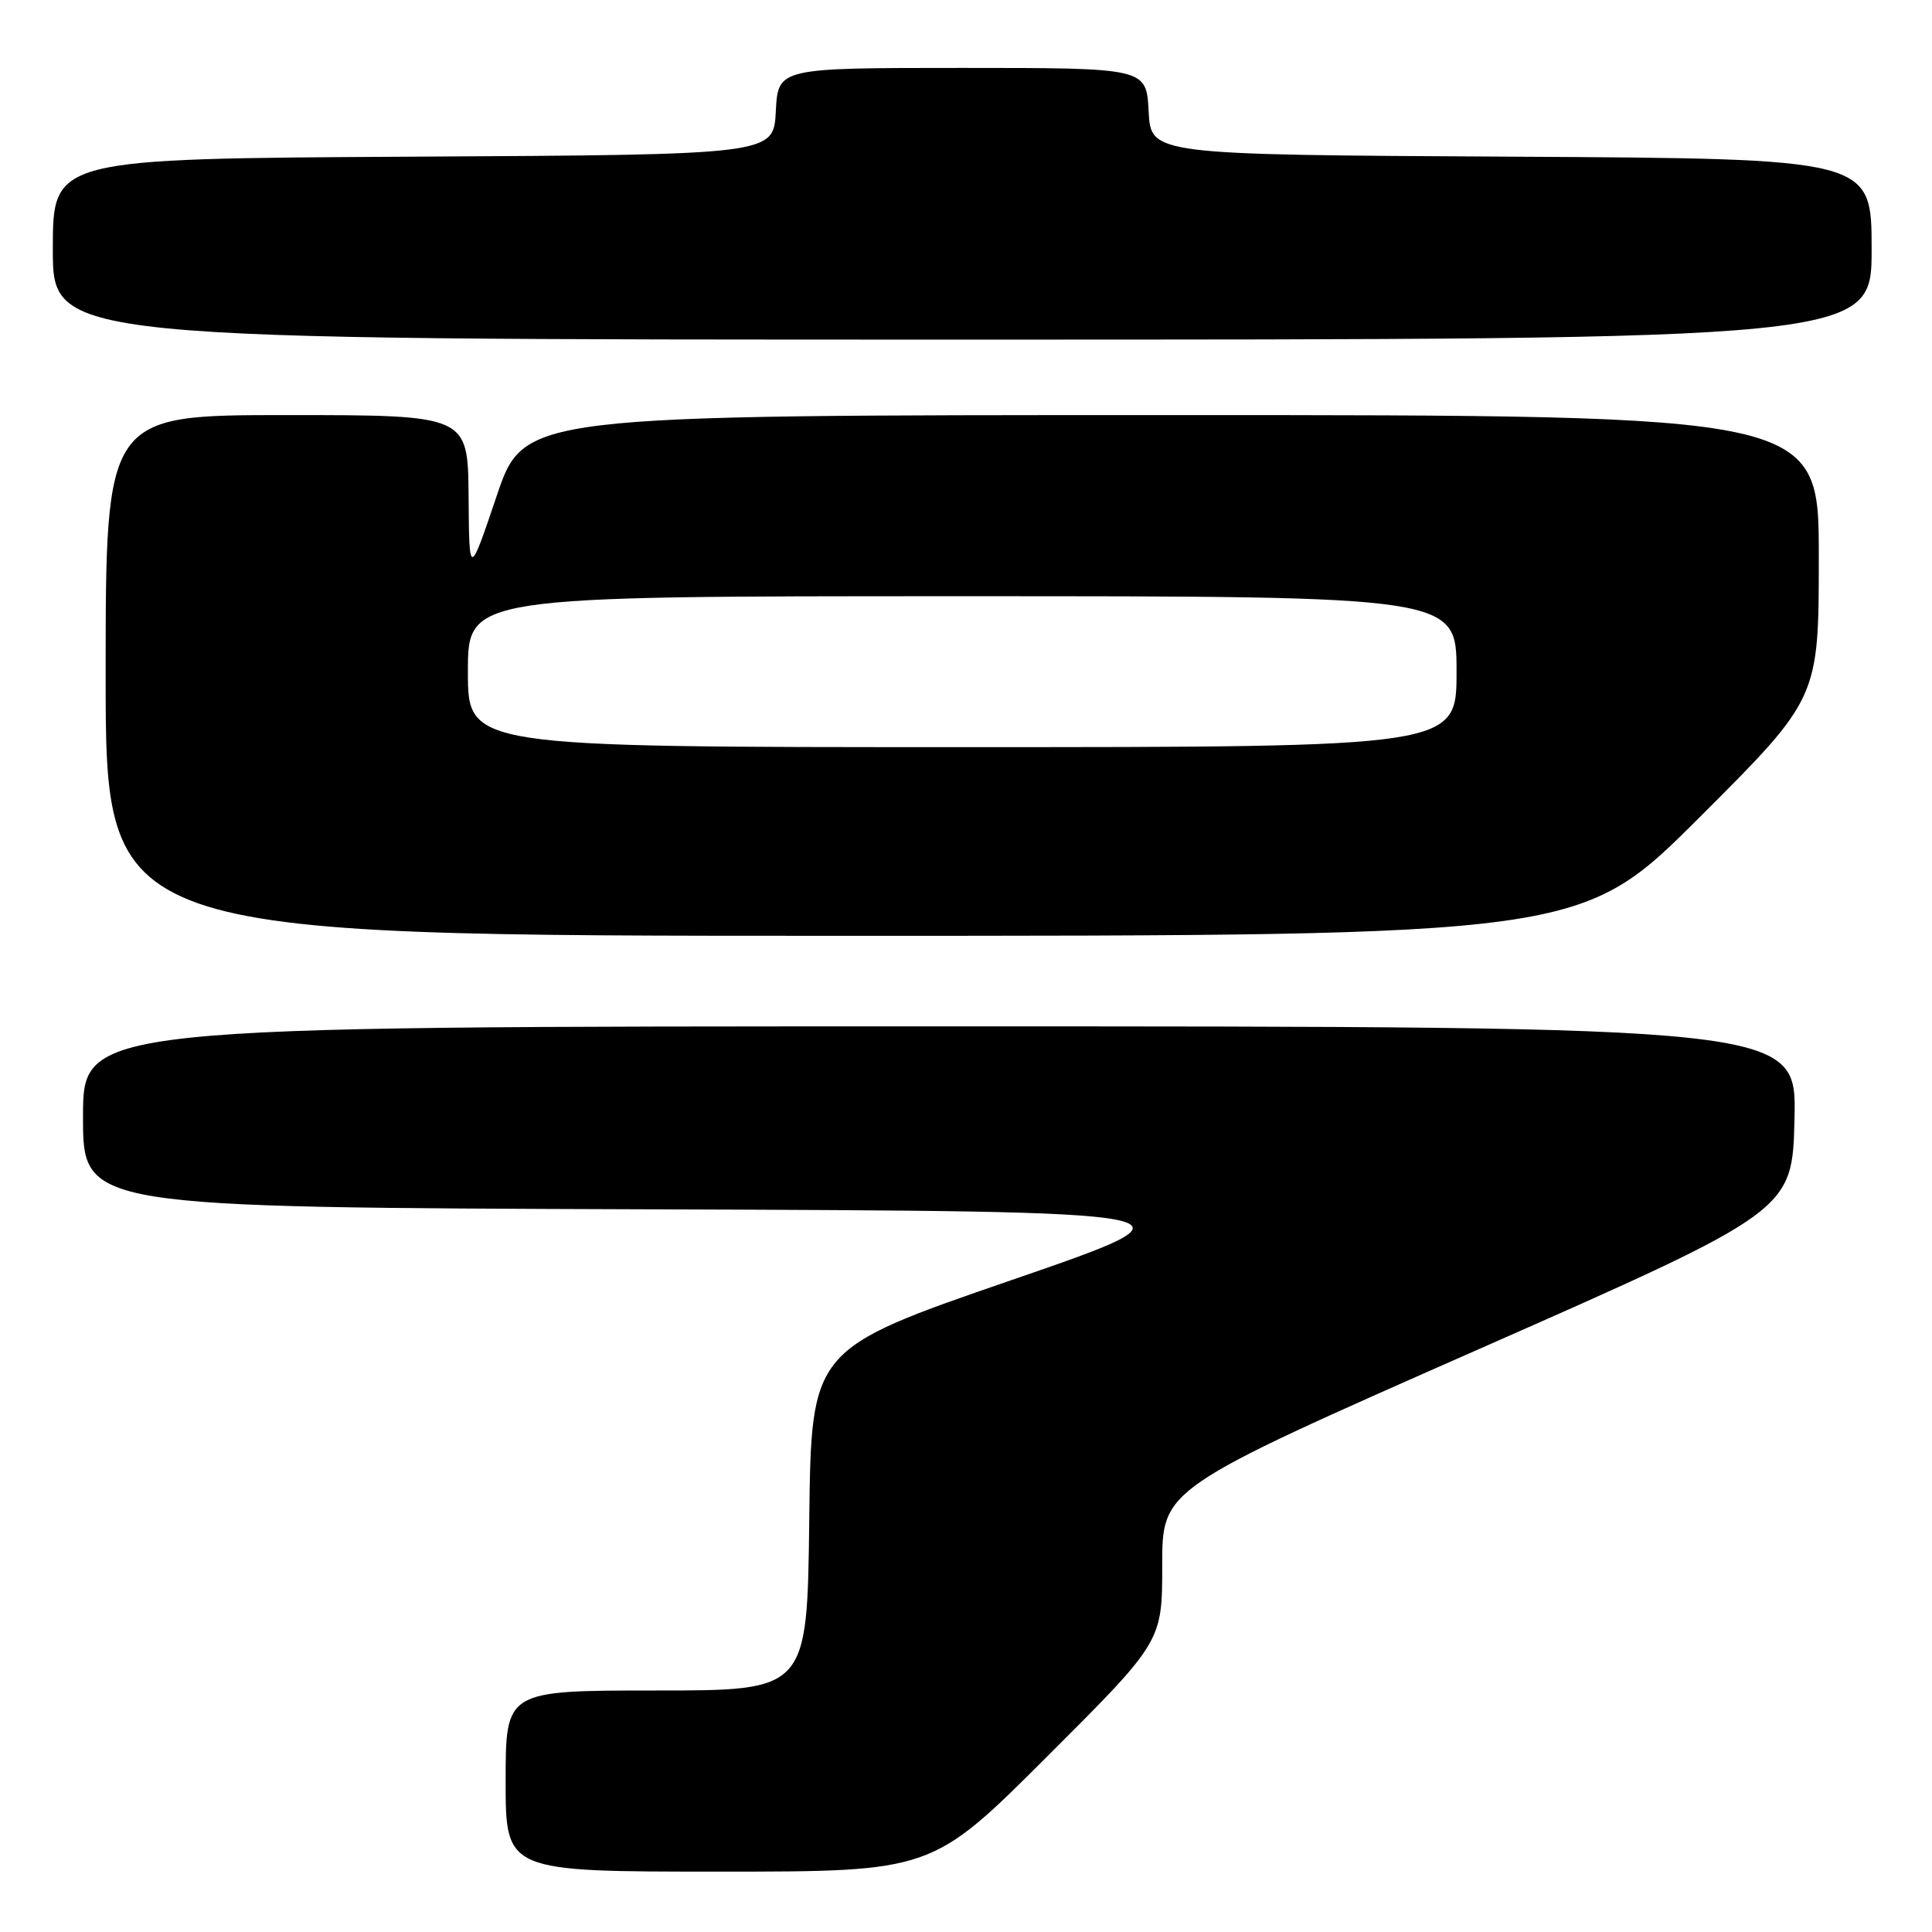 <?xml version="1.0" encoding="UTF-8" standalone="no"?>
<!DOCTYPE svg PUBLIC "-//W3C//DTD SVG 1.1//EN" "http://www.w3.org/Graphics/SVG/1.1/DTD/svg11.dtd" >
<svg xmlns="http://www.w3.org/2000/svg" xmlns:xlink="http://www.w3.org/1999/xlink" version="1.1" viewBox="0 0 256 256">
 <g >
 <path fill="currentColor"
d=" M 138.74 232.76 C 154.00 217.52 154.00 217.52 154.00 207.40 C 154.00 197.27 154.00 197.27 195.75 178.86 C 237.50 160.45 237.50 160.45 237.78 148.23 C 238.06 136.00 238.06 136.00 124.53 136.00 C 11.00 136.00 11.00 136.00 11.00 147.99 C 11.00 159.99 11.00 159.99 85.75 160.24 C 160.50 160.50 160.50 160.50 134.00 169.63 C 107.50 178.76 107.50 178.76 107.23 201.38 C 106.96 224.00 106.96 224.00 86.98 224.00 C 67.00 224.00 67.00 224.00 67.00 236.00 C 67.00 248.00 67.00 248.00 95.24 248.00 C 123.48 248.00 123.48 248.00 138.74 232.76 Z  M 225.24 108.26 C 241.00 92.52 241.00 92.52 241.00 73.76 C 241.00 55.00 241.00 55.00 155.22 55.00 C 69.43 55.00 69.43 55.00 65.80 65.75 C 62.17 76.50 62.17 76.50 62.09 65.75 C 62.00 55.00 62.00 55.00 38.00 55.00 C 14.00 55.00 14.00 55.00 14.00 89.50 C 14.00 124.00 14.00 124.00 111.74 124.00 C 209.48 124.00 209.48 124.00 225.24 108.26 Z  M 248.00 33.01 C 248.00 21.02 248.00 21.02 200.25 20.76 C 152.50 20.50 152.50 20.50 152.20 14.75 C 151.90 9.00 151.90 9.00 127.50 9.00 C 103.10 9.00 103.10 9.00 102.80 14.75 C 102.50 20.50 102.50 20.50 54.75 20.76 C 7.00 21.02 7.00 21.02 7.00 33.01 C 7.00 45.00 7.00 45.00 127.50 45.00 C 248.00 45.00 248.00 45.00 248.00 33.01 Z  M 62.00 89.00 C 62.00 79.00 62.00 79.00 127.50 79.00 C 193.00 79.00 193.00 79.00 193.00 89.00 C 193.00 99.00 193.00 99.00 127.50 99.00 C 62.00 99.00 62.00 99.00 62.00 89.00 Z "/>
</g>
</svg>